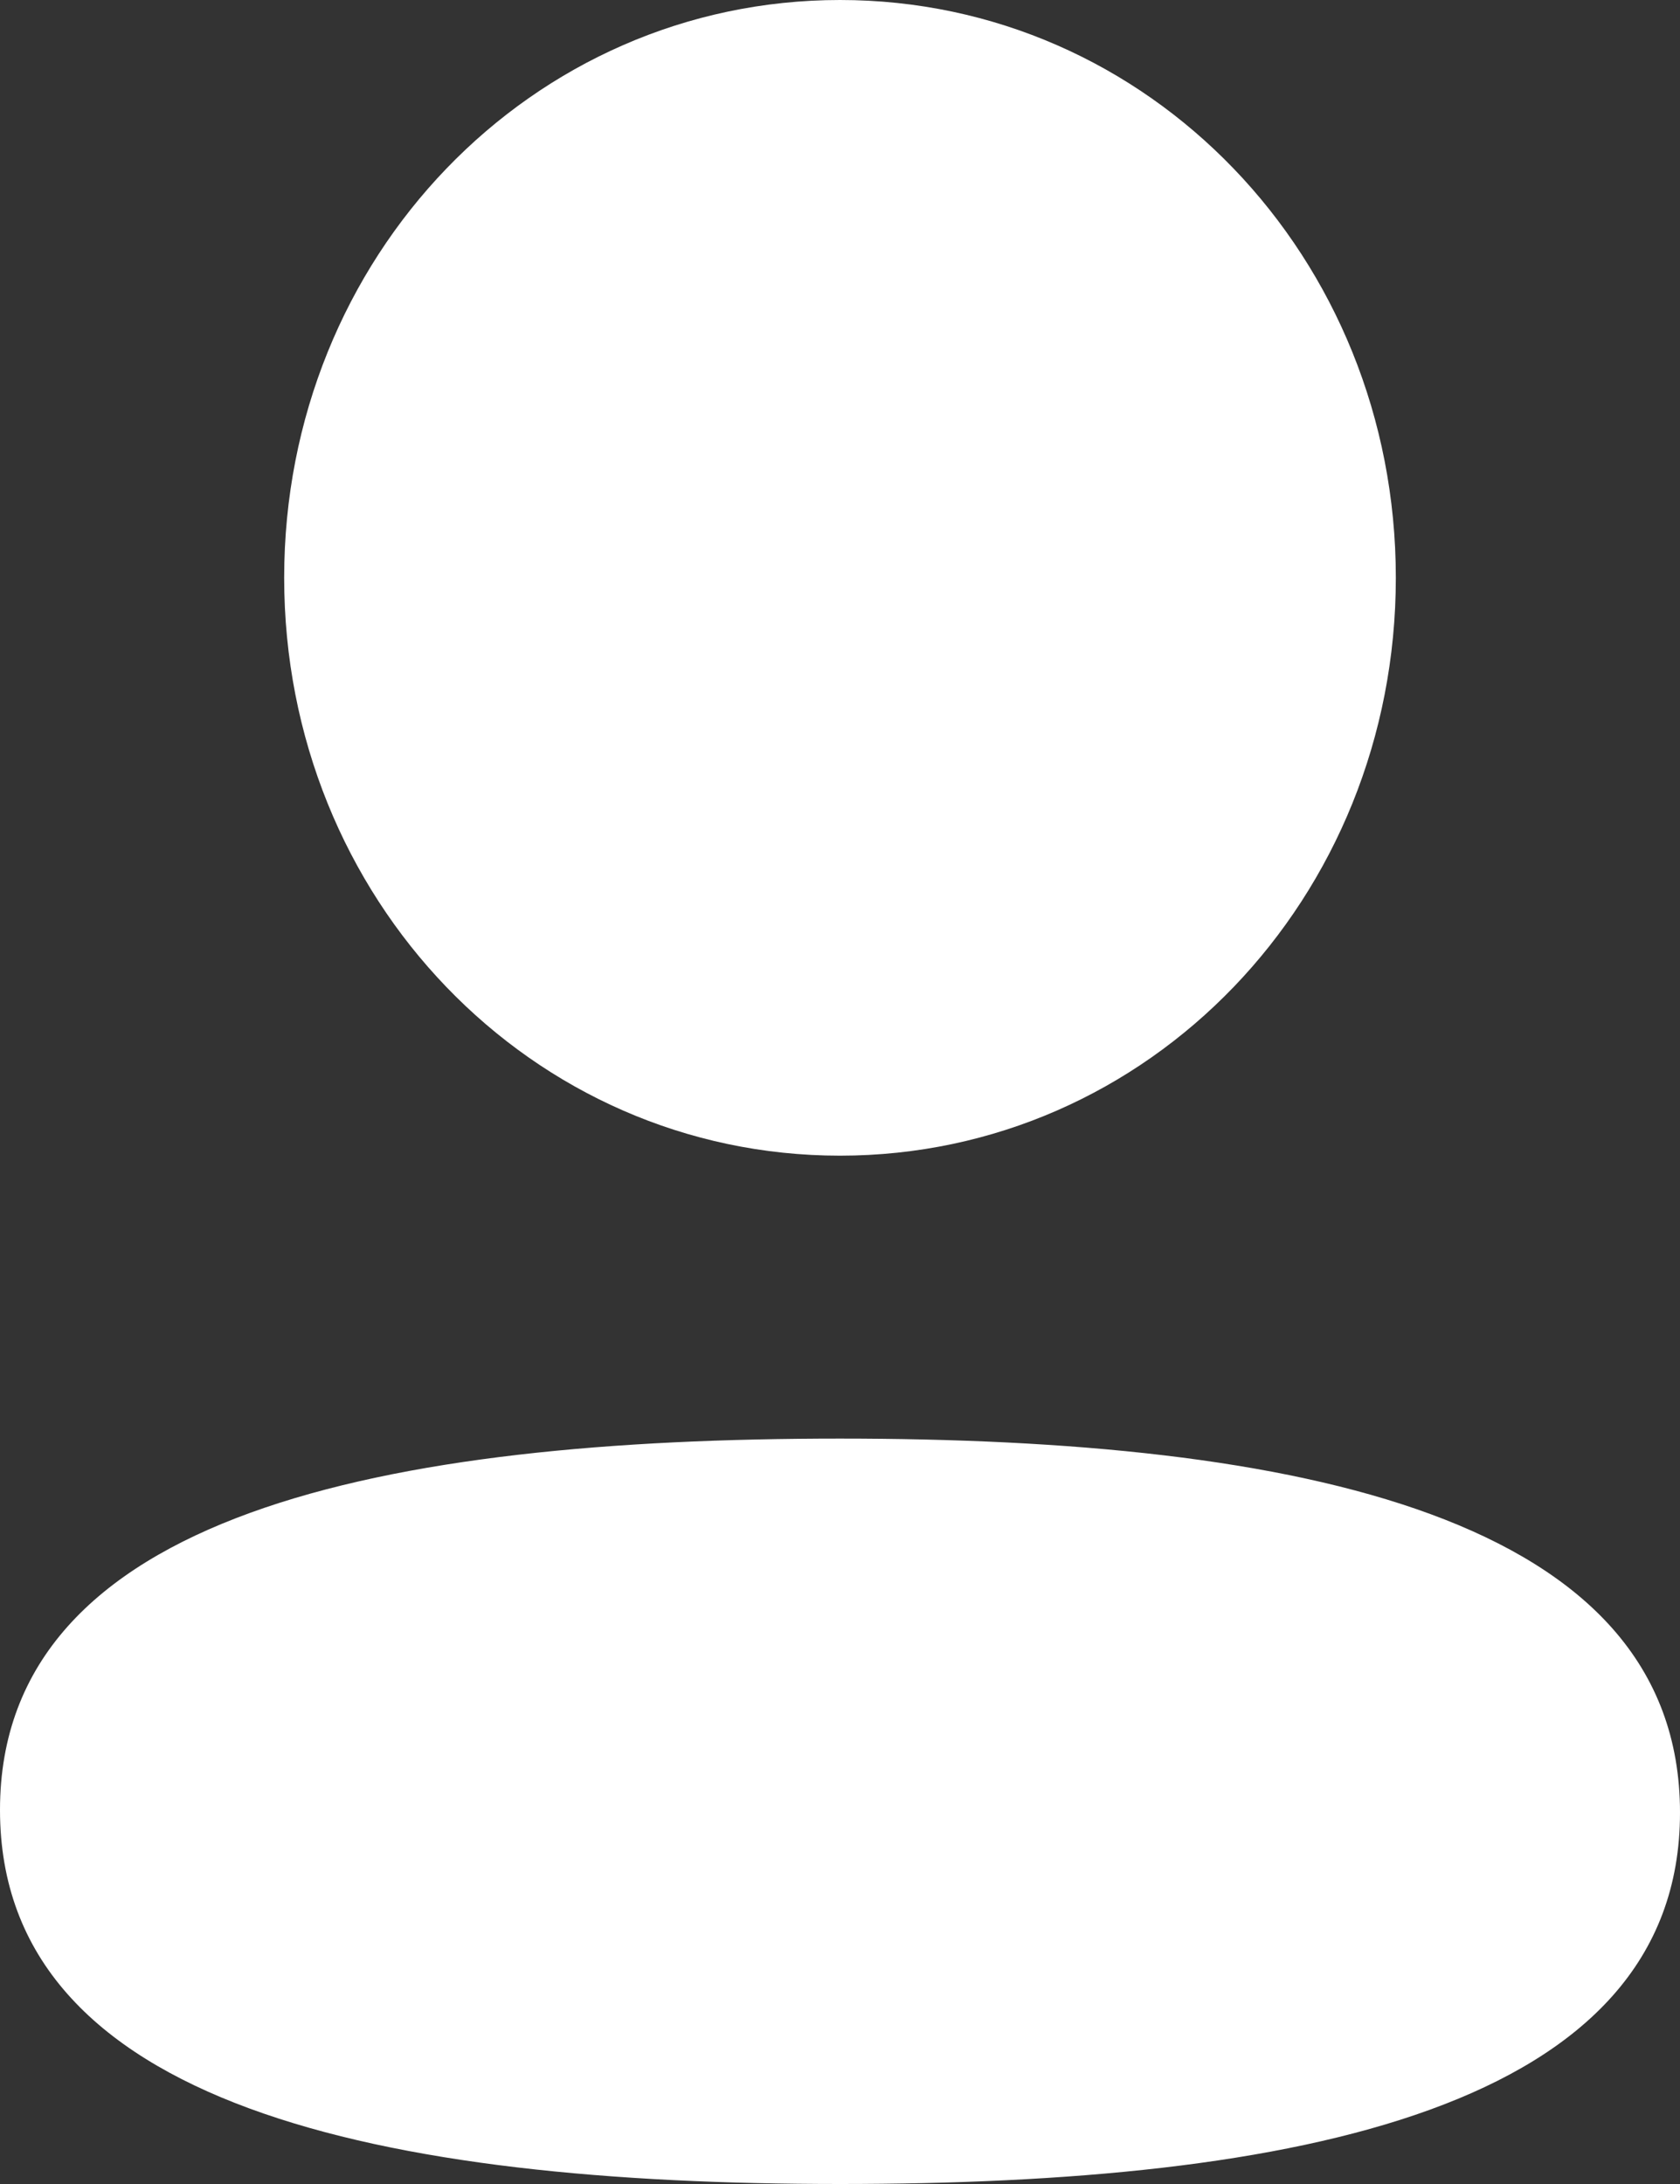<svg width="20" height="26" viewBox="0 0 20 26" fill="none" xmlns="http://www.w3.org/2000/svg">
<rect x="0" y="0" width="20" height="26" fill="#333333" stroke="none"/>
<path d="M10 17.126C15.423 17.126 20 18.043 20 21.579C20 25.116 15.393 26 10 26C4.578 26 0 25.084 0 21.547C0 18.01 4.607 17.126 10 17.126ZM10 0C13.674 0 16.617 3.06 16.617 6.878C16.617 10.697 13.674 13.758 10 13.758C6.327 13.758 3.383 10.697 3.383 6.878C3.383 3.06 6.327 0 10 0Z" fill="white"/>
</svg>
